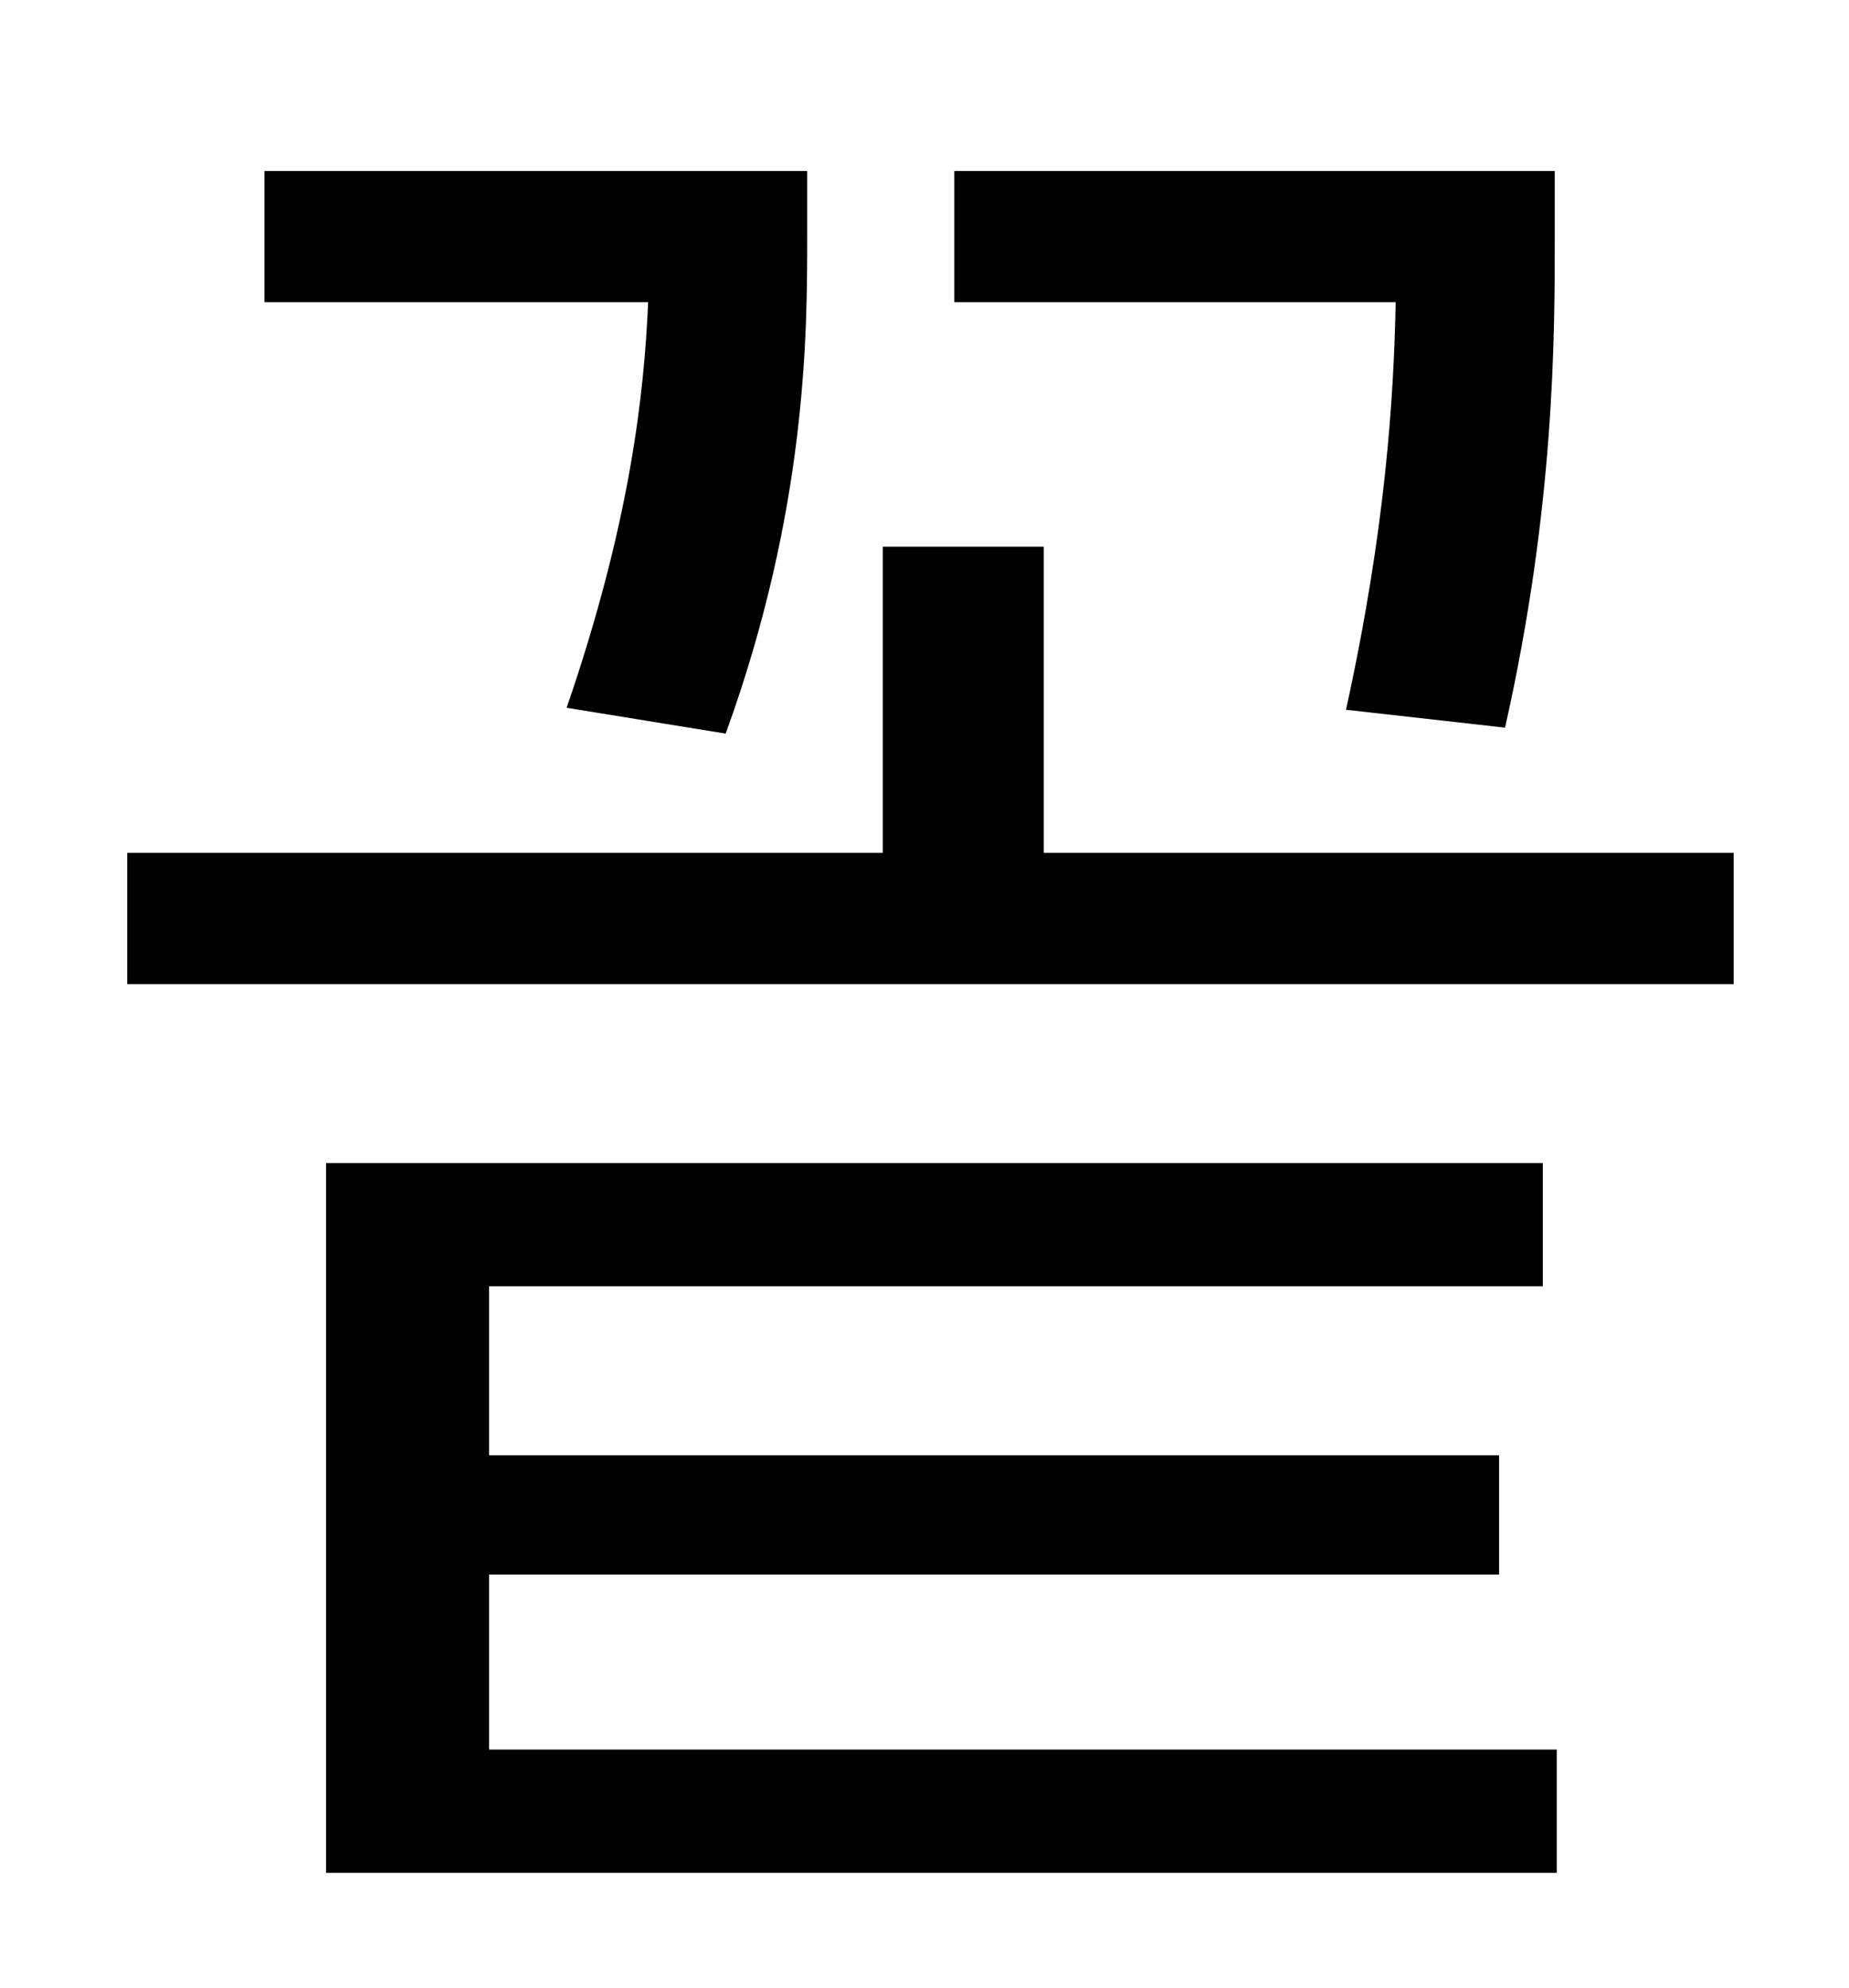 <?xml version="1.0" standalone="no"?>
<!DOCTYPE svg PUBLIC "-//W3C//DTD SVG 1.1//EN" "http://www.w3.org/Graphics/SVG/1.1/DTD/svg11.dtd" >
<svg xmlns="http://www.w3.org/2000/svg" xmlns:xlink="http://www.w3.org/1999/xlink" version="1.1" viewBox="-10 0 930 1000">
   <path fill="currentColor"
d="M747 366l-80 -9c20 -91 24 -157 25 -205h-222v-66h302v34c0 49 0 135 -25 246zM355 369l-80 -13c32 -93 39 -158 41 -204h-193v-66h273v33c0 48 0 137 -41 250zM236 792v88h537v62h-619v-357h612v62h-530v85h508v60h-508zM515 429h347v66h-808v-66h380v-154h81v154z" />
</svg>
